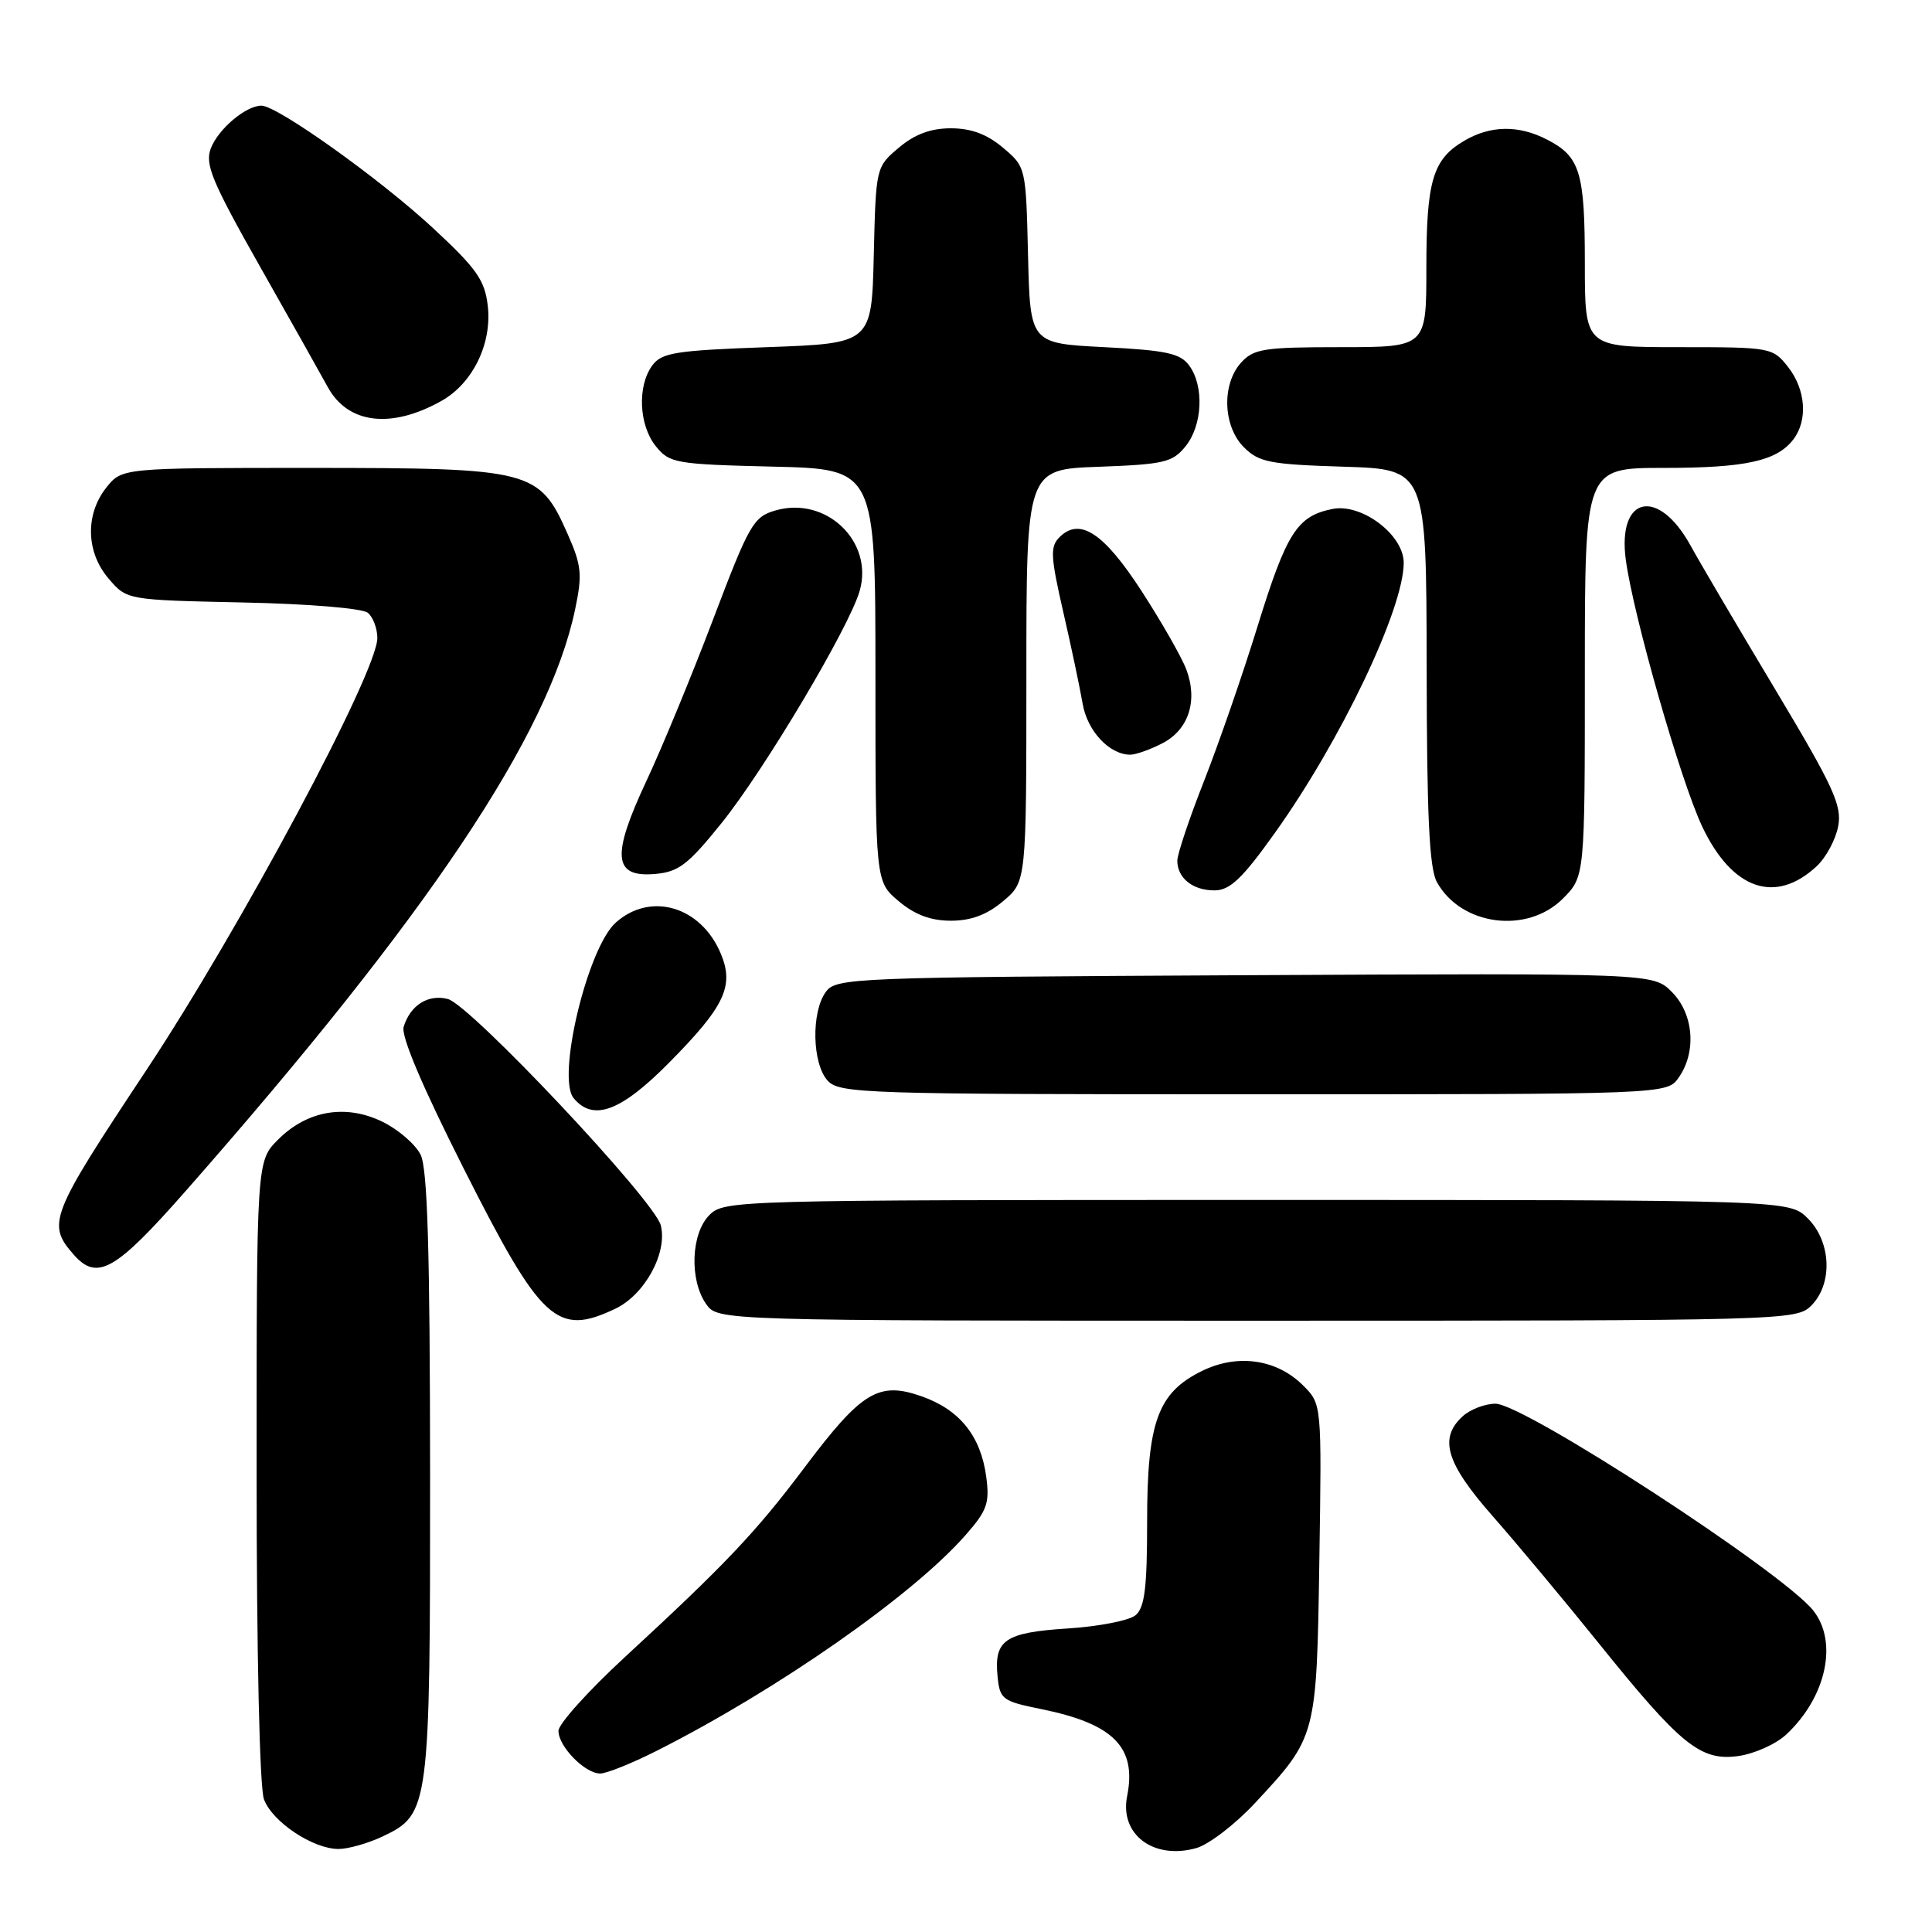 <?xml version="1.0" encoding="UTF-8" standalone="no"?>
<!DOCTYPE svg PUBLIC "-//W3C//DTD SVG 1.1//EN" "http://www.w3.org/Graphics/SVG/1.1/DTD/svg11.dtd" >
<svg xmlns="http://www.w3.org/2000/svg" xmlns:xlink="http://www.w3.org/1999/xlink" version="1.1" viewBox="0 0 256 256">
 <g >
 <path fill="currentColor"
d=" M 166.27 238.94 C 174.46 230.14 174.46 230.16 174.82 206.78 C 175.14 186.05 175.14 186.05 172.68 183.59 C 169.19 180.10 164.01 179.34 159.29 181.65 C 153.42 184.52 152.00 188.39 152.00 201.63 C 152.00 210.41 151.68 213.02 150.46 214.03 C 149.62 214.73 145.58 215.52 141.48 215.78 C 133.15 216.32 131.71 217.30 132.18 222.11 C 132.48 225.18 132.80 225.42 138.00 226.47 C 147.58 228.42 150.64 231.54 149.35 238.00 C 148.34 243.07 152.83 246.46 158.49 244.89 C 160.15 244.43 163.65 241.75 166.27 238.94 Z  M 50.72 243.33 C 56.90 240.39 57.00 239.65 56.99 195.28 C 56.97 165.61 56.65 154.86 55.73 153.00 C 55.04 151.62 52.78 149.67 50.70 148.65 C 45.83 146.26 40.72 147.13 36.85 151.00 C 34.00 153.85 34.00 153.85 34.00 194.86 C 34.00 219.08 34.40 236.92 34.98 238.43 C 36.11 241.43 41.47 244.99 44.85 245.00 C 46.14 245.00 48.78 244.25 50.72 243.33 Z  M 87.00 232.00 C 103.00 223.92 120.91 211.42 127.93 203.42 C 130.80 200.16 131.15 199.17 130.68 195.68 C 129.96 190.28 127.17 186.80 122.12 185.02 C 116.42 183.01 114.17 184.38 106.59 194.47 C 100.13 203.06 96.13 207.28 82.75 219.62 C 77.94 224.06 74.00 228.44 74.00 229.35 C 74.00 231.42 77.50 235.00 79.53 235.00 C 80.37 235.00 83.73 233.65 87.00 232.00 Z  M 236.69 229.83 C 242.01 224.87 243.59 217.52 240.23 213.36 C 236.06 208.20 201.93 186.00 198.16 186.00 C 196.79 186.00 194.83 186.74 193.83 187.65 C 190.61 190.57 191.60 193.87 197.80 200.91 C 200.99 204.54 207.26 212.05 211.73 217.60 C 222.70 231.24 225.31 233.36 230.30 232.69 C 232.44 232.40 235.32 231.11 236.69 229.83 Z  M 81.52 173.42 C 85.43 171.57 88.47 166.01 87.56 162.37 C 86.73 159.07 62.31 133.12 59.33 132.37 C 56.73 131.71 54.39 133.18 53.49 136.04 C 53.10 137.25 55.94 143.94 61.50 154.95 C 71.72 175.18 73.79 177.09 81.52 173.42 Z  M 240.00 173.00 C 242.87 170.13 242.66 164.56 239.55 161.45 C 237.09 159.00 237.09 159.00 166.55 159.00 C 97.33 159.00 95.96 159.04 94.00 161.00 C 91.56 163.44 91.33 169.59 93.56 172.78 C 95.11 175.00 95.11 175.00 166.56 175.00 C 236.67 175.00 238.04 174.96 240.00 173.00 Z  M 24.66 157.75 C 56.76 121.26 72.71 97.42 76.21 80.73 C 77.18 76.12 77.06 74.93 75.22 70.77 C 71.46 62.26 70.47 62.01 41.32 62.00 C 16.15 62.00 16.15 62.00 14.07 64.63 C 11.26 68.21 11.40 73.19 14.41 76.69 C 16.82 79.50 16.82 79.50 32.15 79.83 C 40.85 80.01 48.02 80.60 48.74 81.20 C 49.43 81.77 50.00 83.28 50.00 84.54 C 50.00 89.07 31.81 123.08 19.32 141.91 C 6.60 161.10 6.18 162.16 9.77 166.25 C 12.88 169.78 15.29 168.41 24.66 157.75 Z  M 88.72 140.75 C 96.05 133.33 97.31 130.64 95.50 126.34 C 92.87 120.09 86.20 118.13 81.59 122.25 C 77.85 125.59 73.73 142.76 76.01 145.51 C 78.61 148.65 82.29 147.27 88.72 140.75 Z  M 222.44 142.78 C 224.83 139.37 224.42 134.33 221.52 131.43 C 219.04 128.95 219.04 128.95 164.94 129.22 C 112.71 129.49 110.79 129.57 109.42 131.44 C 107.48 134.10 107.61 140.91 109.65 143.17 C 111.22 144.90 114.29 145.00 166.10 145.00 C 220.89 145.00 220.89 145.00 222.44 142.78 Z  M 132.92 119.41 C 136.00 116.82 136.00 116.82 136.00 89.51 C 136.00 62.19 136.00 62.19 145.59 61.85 C 154.24 61.53 155.37 61.27 157.09 59.14 C 159.34 56.36 159.58 51.18 157.58 48.44 C 156.40 46.82 154.56 46.42 146.33 46.00 C 136.50 45.50 136.50 45.50 136.22 33.81 C 135.94 22.16 135.93 22.12 132.89 19.56 C 130.78 17.78 128.67 17.00 126.00 17.00 C 123.33 17.00 121.22 17.78 119.11 19.56 C 116.07 22.12 116.06 22.16 115.78 33.81 C 115.50 45.50 115.50 45.50 101.67 46.00 C 89.46 46.44 87.67 46.73 86.42 48.44 C 84.42 51.18 84.66 56.36 86.91 59.14 C 88.72 61.38 89.53 61.52 102.41 61.83 C 116.00 62.15 116.00 62.15 116.00 89.49 C 116.00 116.82 116.00 116.82 119.08 119.41 C 121.22 121.21 123.32 122.00 126.00 122.00 C 128.68 122.00 130.78 121.21 132.92 119.41 Z  M 207.08 119.08 C 210.00 116.15 210.00 116.15 210.00 89.08 C 210.00 62.00 210.00 62.00 220.43 62.00 C 231.32 62.00 235.45 61.09 237.64 58.21 C 239.57 55.67 239.27 51.61 236.93 48.63 C 234.89 46.04 234.66 46.00 222.43 46.00 C 210.00 46.00 210.00 46.00 210.00 34.93 C 210.00 22.82 209.38 20.76 205.02 18.51 C 201.22 16.54 197.49 16.60 193.99 18.67 C 189.84 21.12 189.00 23.96 189.00 35.55 C 189.00 46.00 189.00 46.00 177.65 46.00 C 167.49 46.00 166.12 46.21 164.45 48.05 C 161.86 50.92 162.04 56.49 164.83 59.27 C 166.81 61.25 168.26 61.54 178.03 61.84 C 189.00 62.18 189.00 62.18 189.04 88.34 C 189.06 108.13 189.39 115.08 190.40 116.89 C 193.60 122.66 202.34 123.81 207.08 119.08 Z  M 168.91 110.39 C 177.66 98.15 186.00 80.67 186.00 74.57 C 186.00 70.87 180.43 66.66 176.57 67.44 C 171.88 68.37 170.48 70.56 166.63 83.00 C 164.68 89.33 161.48 98.55 159.54 103.49 C 157.59 108.44 156.00 113.19 156.00 114.04 C 156.00 116.36 158.07 118.00 160.95 117.98 C 162.97 117.97 164.62 116.41 168.91 110.39 Z  M 240.73 114.77 C 241.96 113.62 243.24 111.24 243.57 109.48 C 244.09 106.73 242.95 104.25 235.25 91.39 C 230.34 83.20 225.27 74.59 223.99 72.26 C 219.72 64.53 214.31 65.71 215.42 74.12 C 216.40 81.51 222.68 103.45 225.55 109.52 C 229.52 117.90 235.25 119.88 240.73 114.77 Z  M 95.62 109.05 C 101.30 101.99 112.53 83.12 113.91 78.30 C 115.79 71.76 109.48 65.71 102.78 67.63 C 99.83 68.48 99.29 69.42 94.51 82.02 C 91.70 89.43 87.71 99.10 85.65 103.49 C 81.00 113.42 81.25 116.27 86.75 115.81 C 89.92 115.54 91.14 114.61 95.62 109.05 Z  M 154.04 98.48 C 157.51 96.68 158.75 92.84 157.19 88.70 C 156.58 87.08 153.92 82.42 151.29 78.36 C 146.27 70.60 143.07 68.50 140.39 71.18 C 139.13 72.44 139.20 73.71 140.88 81.06 C 141.95 85.70 143.10 91.17 143.45 93.22 C 144.07 96.86 147.00 100.00 149.77 100.00 C 150.50 100.00 152.42 99.32 154.04 98.48 Z  M 58.50 53.12 C 62.66 50.78 65.22 45.50 64.63 40.50 C 64.23 37.10 63.14 35.56 57.33 30.18 C 50.28 23.65 36.74 14.00 34.64 14.00 C 32.58 14.00 28.91 17.10 27.93 19.67 C 27.13 21.78 28.09 24.07 34.45 35.32 C 38.56 42.57 42.59 49.75 43.42 51.27 C 46.09 56.17 51.82 56.87 58.50 53.12 Z "/>
</g>
</svg>